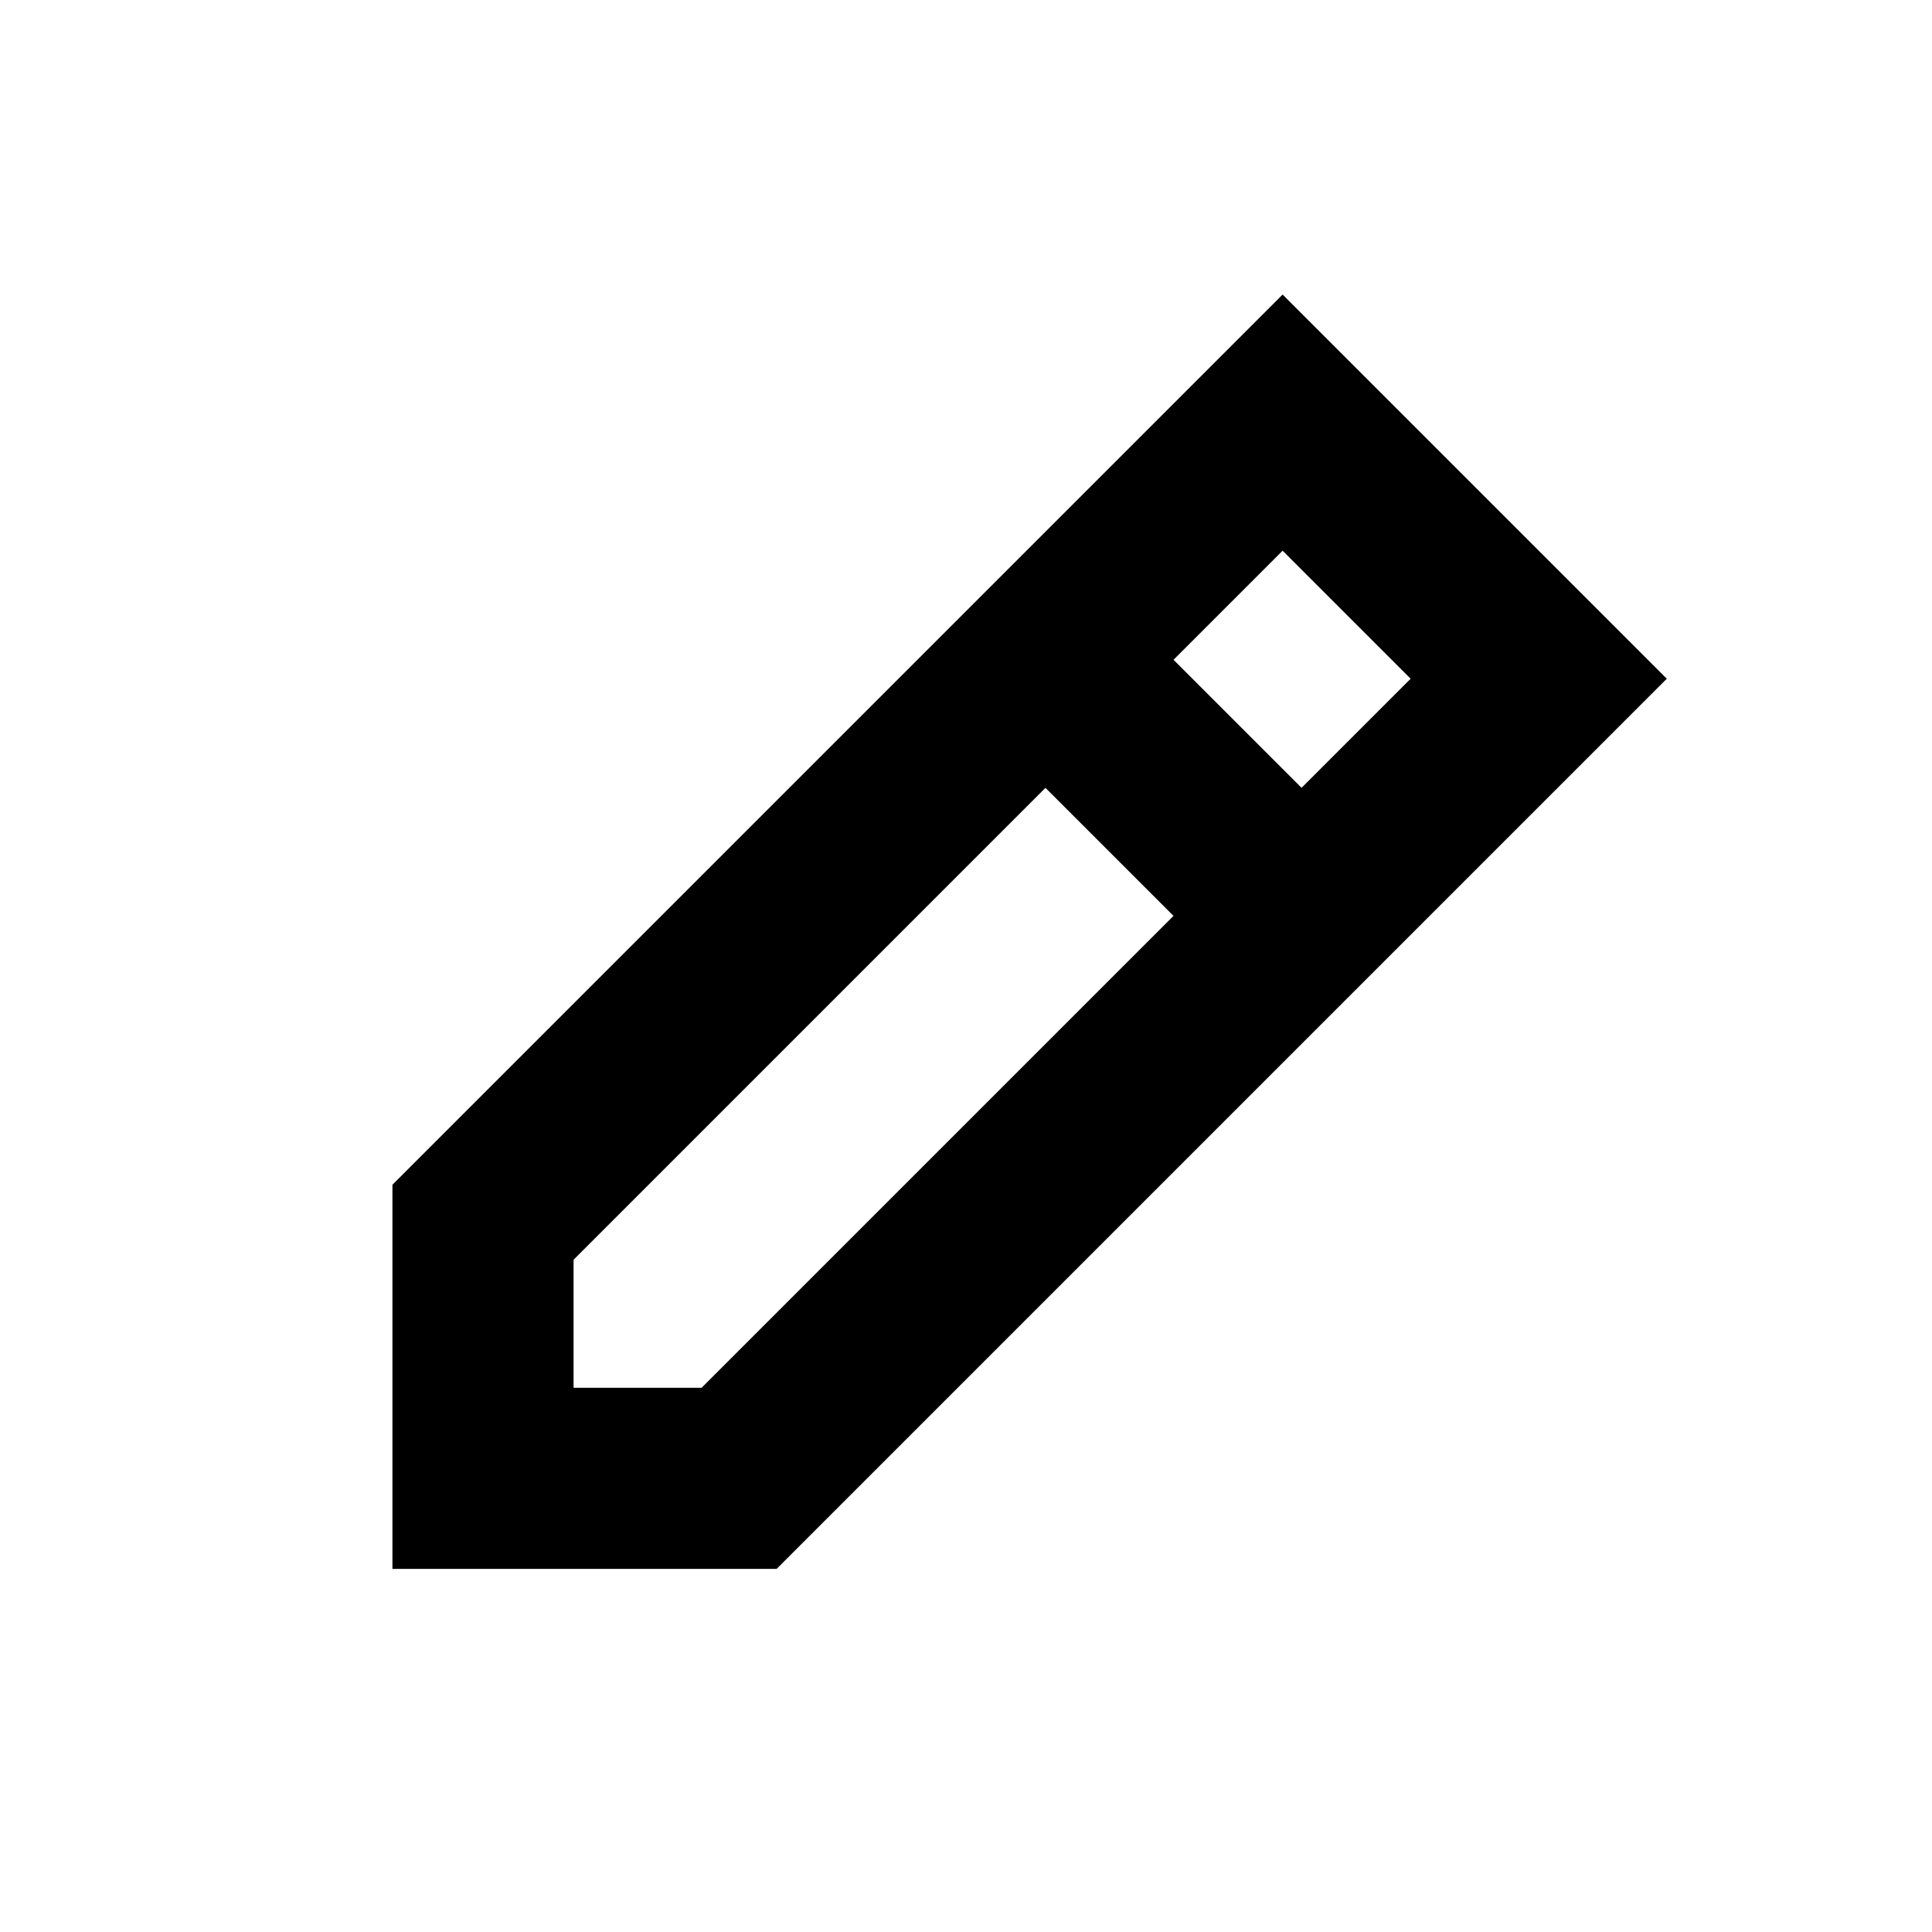 <svg width="16" height="16" viewBox="0 0 16 16" fill="none" xmlns="http://www.w3.org/2000/svg">
<path d="M10.779 7.585L6.121 12.243H4V10.122L8.658 5.464M10.779 7.585L12.743 5.621L10.622 3.5L8.658 5.464M10.779 7.585L8.658 5.464" stroke="currentColor" stroke-width="1.5" fill="none" />
</svg>
